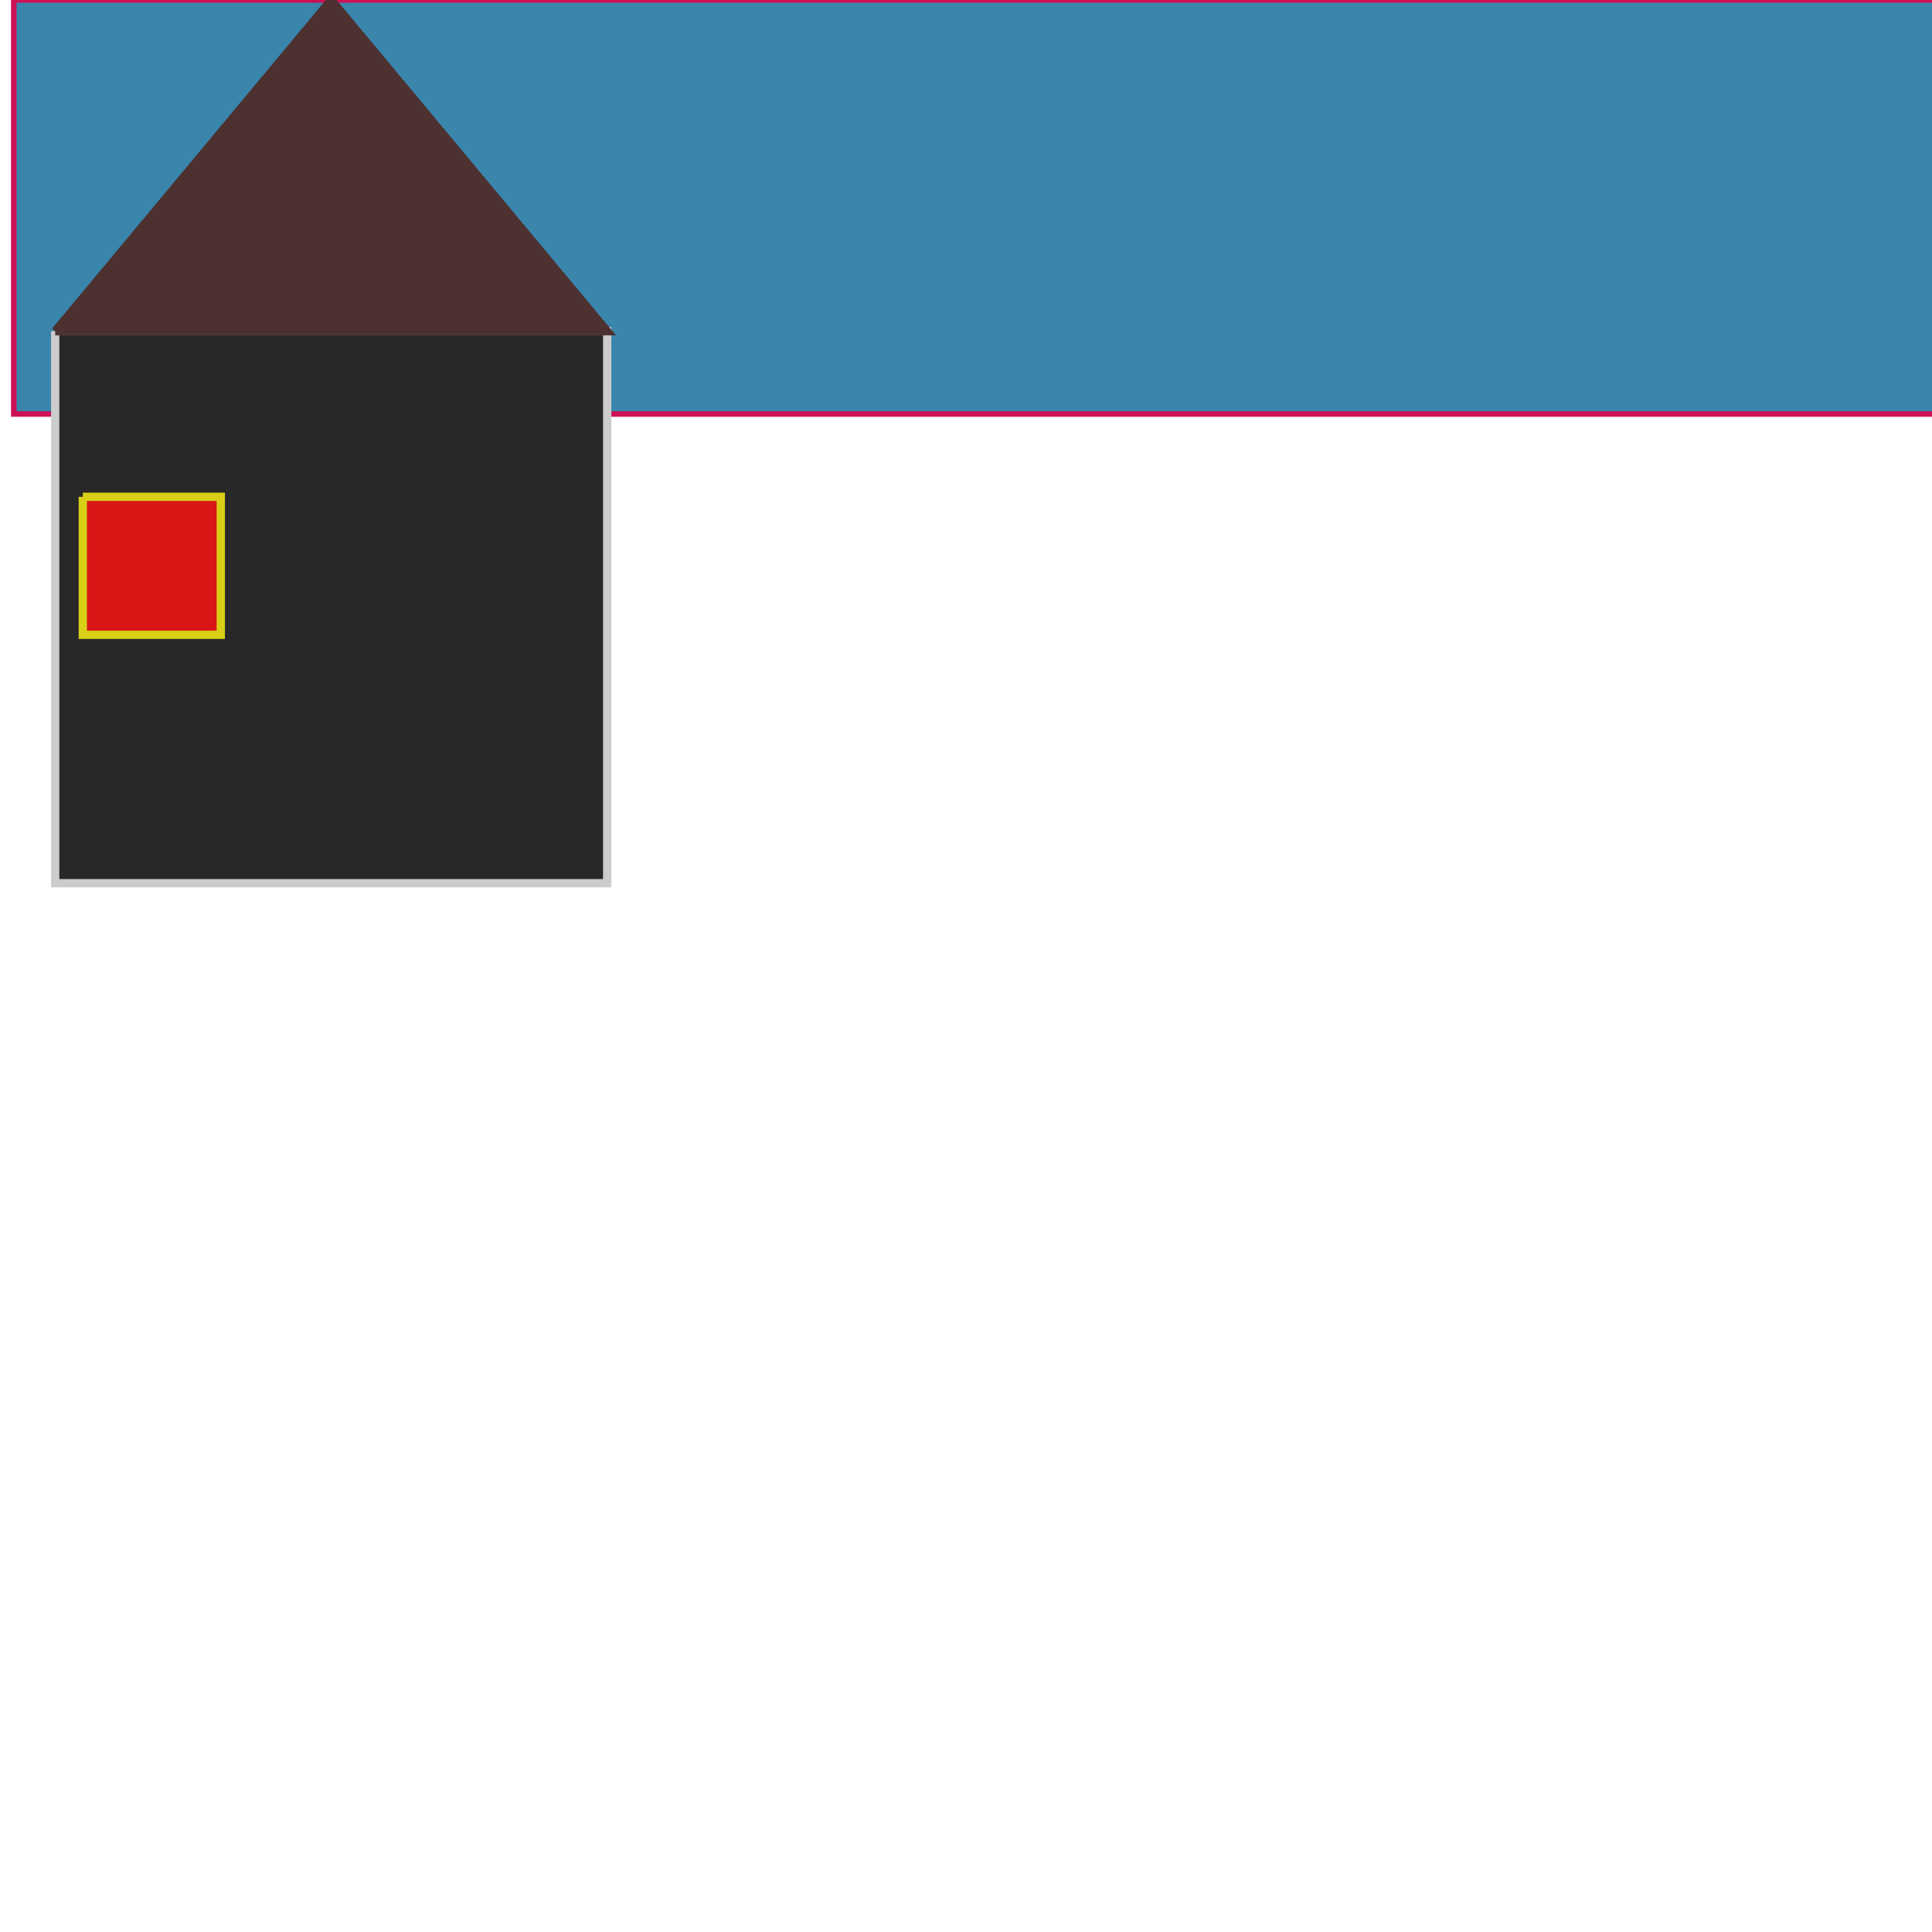 <svg  width="700" height="700"><polyline points="5, 0 705, 0 705, 150 5, 150 5, 0 " fill="#3a85ab" 
                                        stroke="#c151a"
                                        stroke-width="2"
                                        />
<polyline points="20, 120 220, 120 220, 320 20, 320 20, 120 " fill="#282828" 
                                        stroke="#ccc"
                                        stroke-width="3"
                                        />
<polyline points="30, 180 80, 180 80, 230 30, 230 30, 180 " fill="#d91616" 
                                        stroke="#d9cf16"
                                        stroke-width="3"
                                        />
<polyline points="20, 120 120, 0 220, 120 20, 120 " fill="#4d3131" 
                                        stroke="#4d3131"
                                        stroke-width="3"
                                        />
</svg>